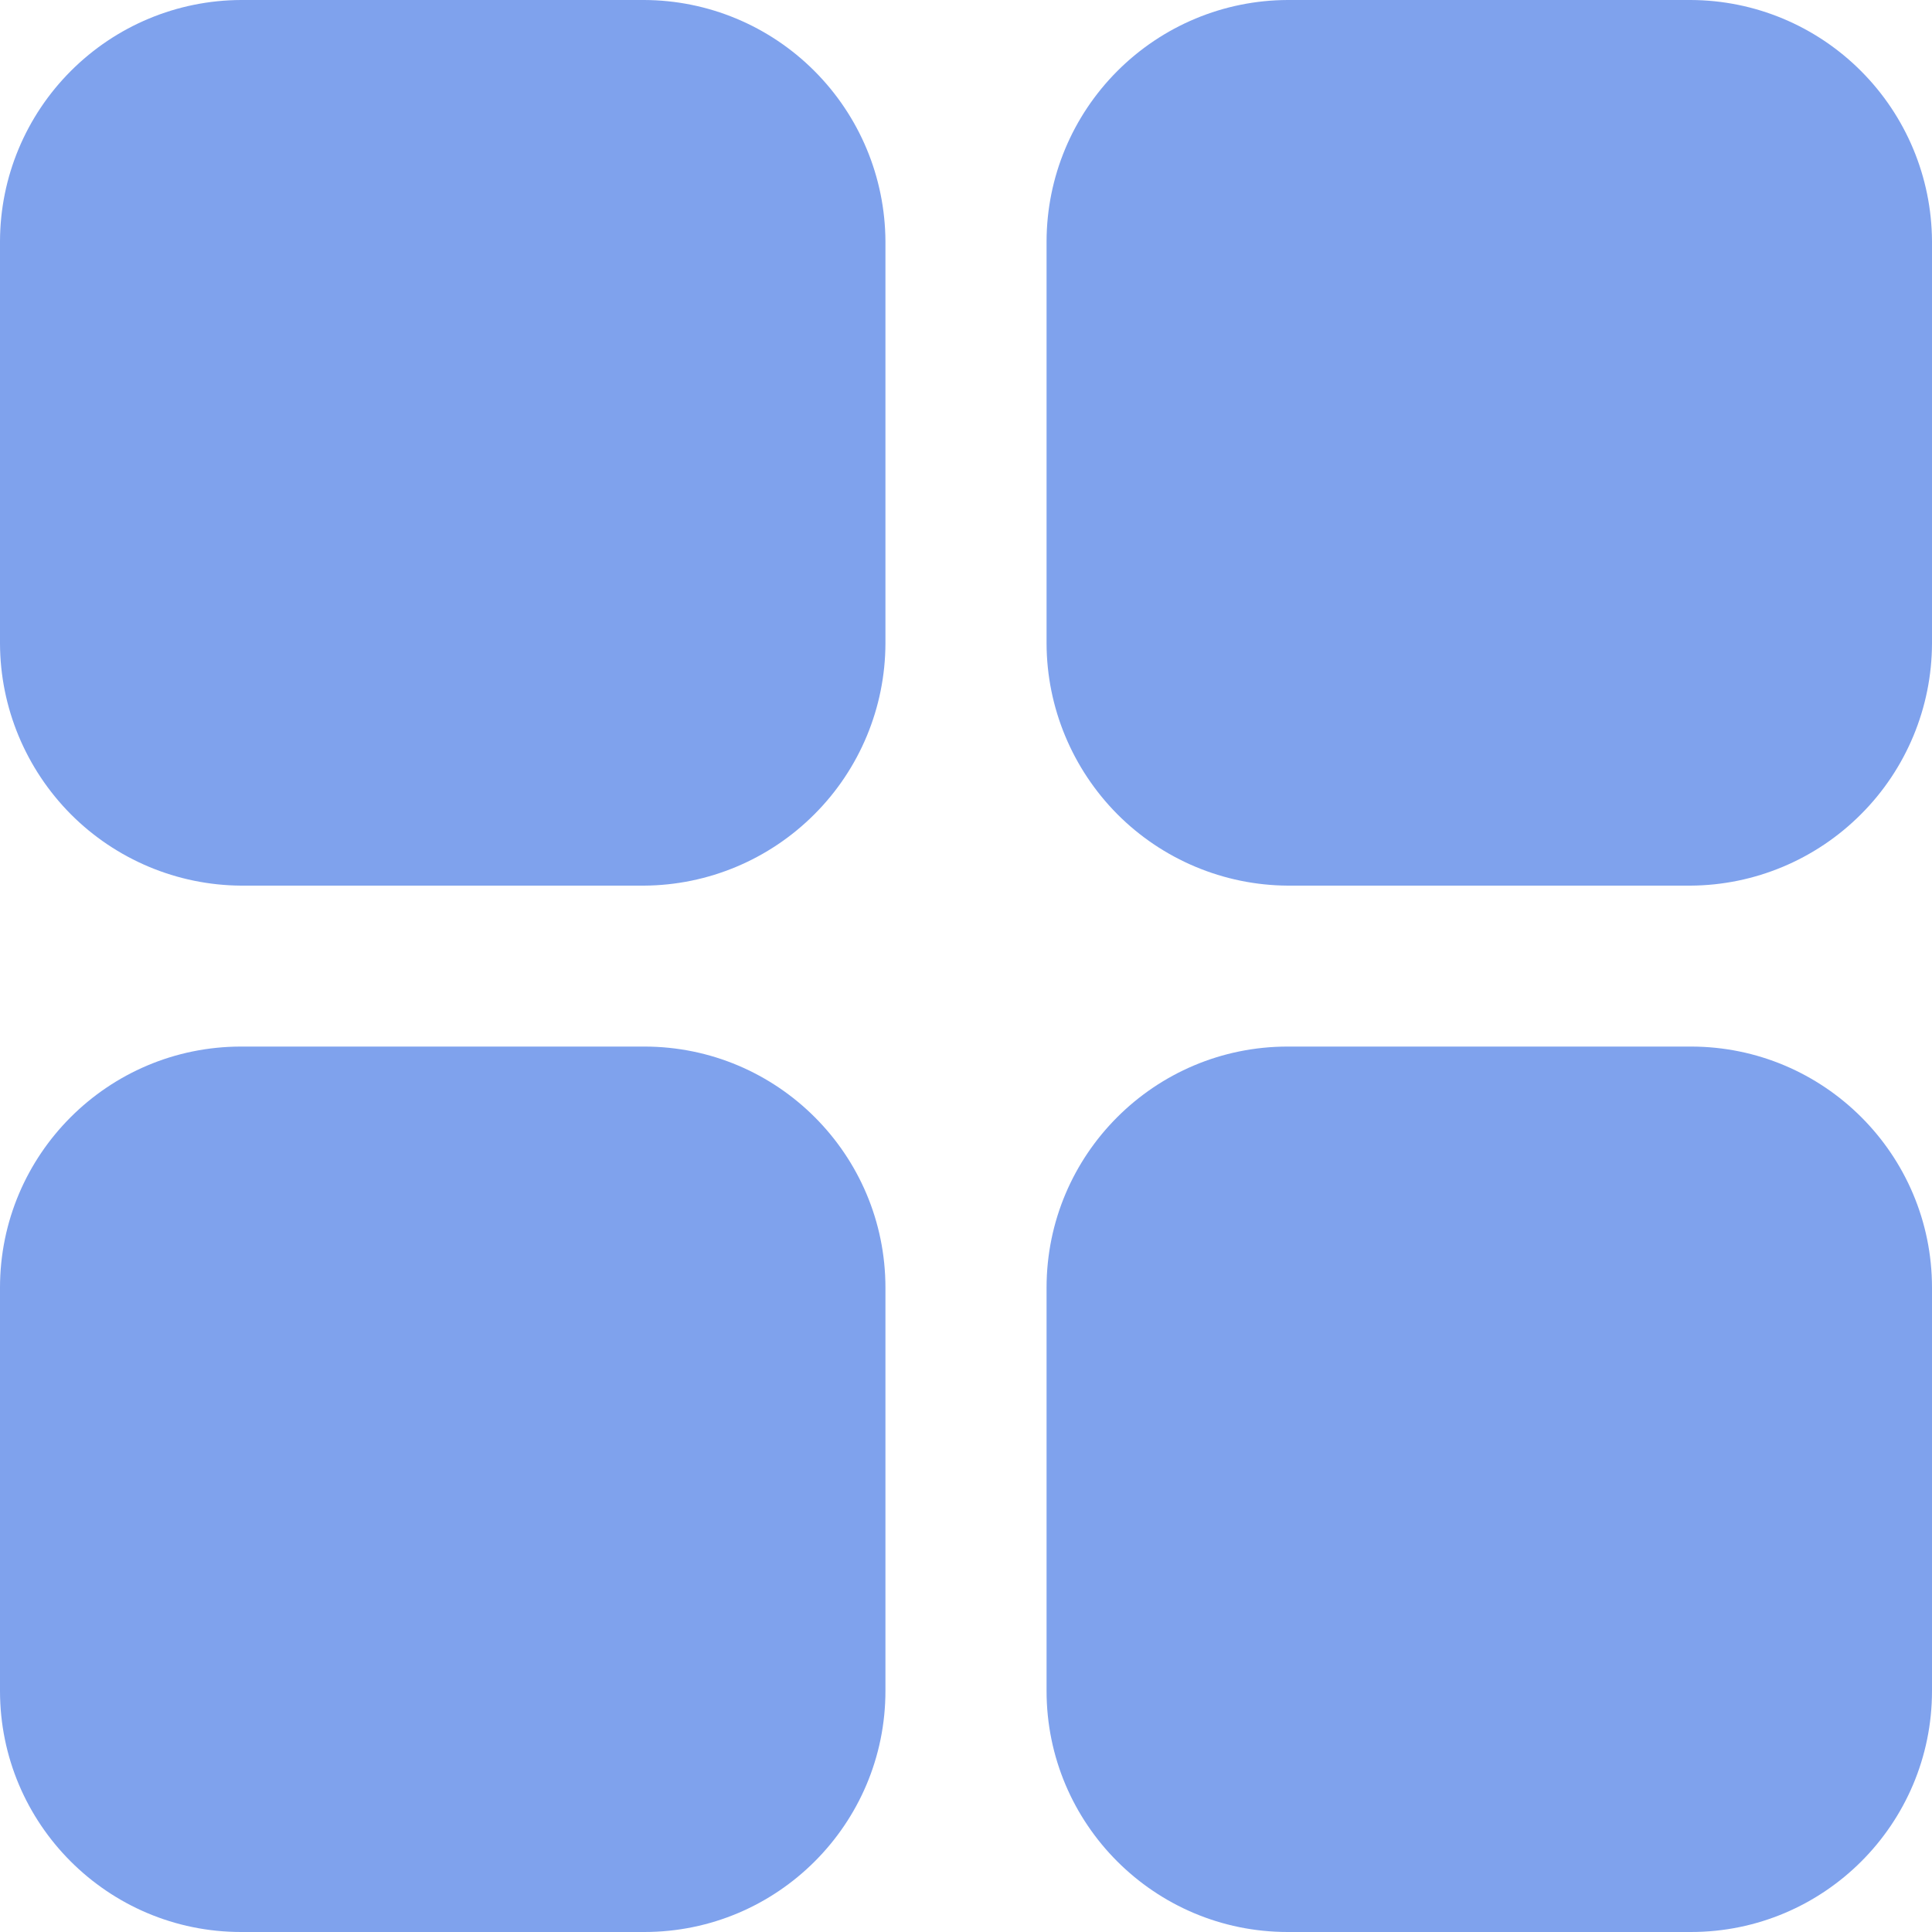 <svg width="10" height="10" viewBox="0 0 10 10" fill="none" xmlns="http://www.w3.org/2000/svg">
<path d="M3.334 0H1.248C0.917 0.001 0.601 0.133 0.367 0.367C0.133 0.601 0.001 0.917 0 1.248V3.331C0.001 3.662 0.133 3.979 0.366 4.214C0.6 4.449 0.917 4.582 1.248 4.584H3.334C3.665 4.582 3.982 4.449 4.216 4.214C4.45 3.98 4.582 3.662 4.583 3.331V1.248C4.581 0.917 4.449 0.601 4.215 0.367C3.981 0.133 3.665 0.001 3.334 0Z" fill="#7FA2ED"/>
<path d="M8.751 0H6.665C6.334 0.001 6.018 0.133 5.784 0.367C5.55 0.601 5.418 0.917 5.417 1.248V3.331C5.418 3.662 5.55 3.979 5.783 4.214C6.017 4.449 6.334 4.582 6.665 4.584H8.751C9.082 4.582 9.399 4.449 9.633 4.214C9.867 3.98 9.999 3.662 10 3.331V1.248C9.998 0.917 9.866 0.601 9.632 0.367C9.398 0.133 9.082 0.001 8.751 0Z" fill="#7FA2ED"/>
<path d="M3.335 5.417H1.248C0.559 5.417 0 5.976 0 6.665V8.752C0 9.441 0.559 10 1.248 10H3.335C4.024 10 4.583 9.441 4.583 8.752V6.665C4.583 5.976 4.024 5.417 3.335 5.417Z" fill="#7FA2ED"/>
<path d="M8.752 5.417H6.665C5.976 5.417 5.417 5.976 5.417 6.665V8.752C5.417 9.441 5.976 10 6.665 10H8.752C9.441 10 10 9.441 10 8.752V6.665C10 5.976 9.441 5.417 8.752 5.417Z" fill="#7FA2ED"/>
</svg>
